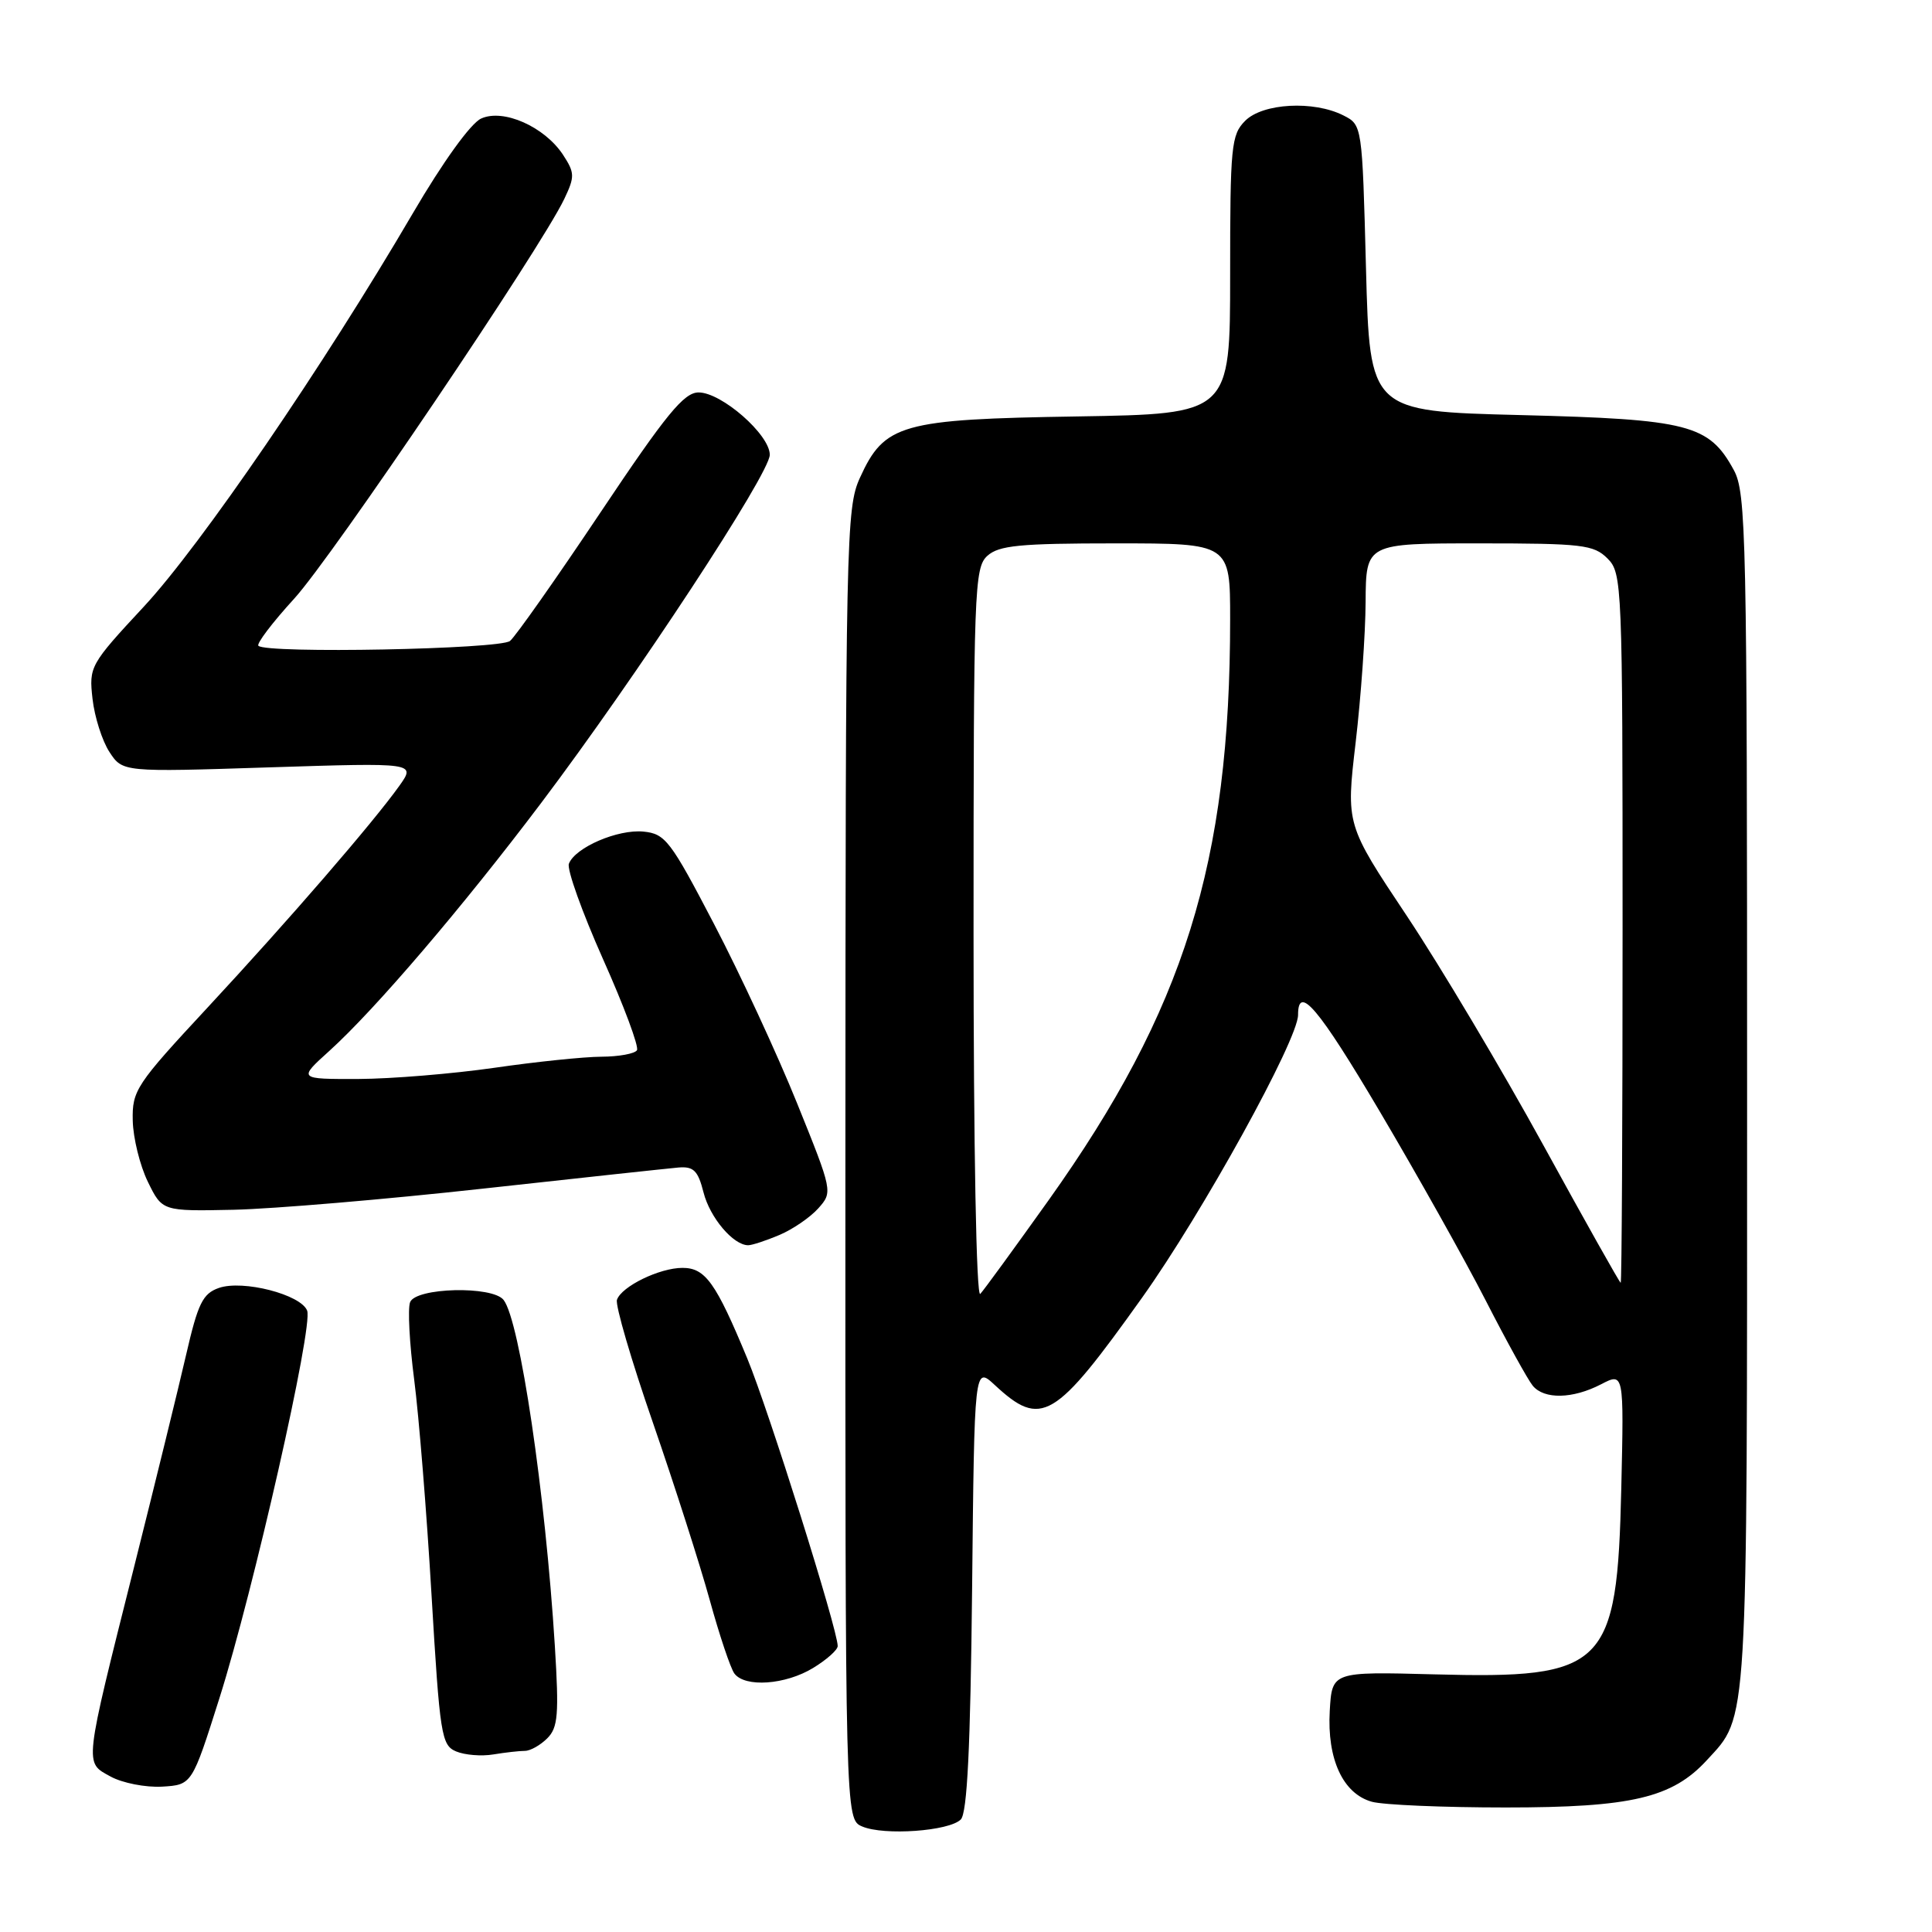 <?xml version="1.0" encoding="UTF-8" standalone="no"?>
<!DOCTYPE svg PUBLIC "-//W3C//DTD SVG 1.1//EN" "http://www.w3.org/Graphics/SVG/1.1/DTD/svg11.dtd" >
<svg xmlns="http://www.w3.org/2000/svg" xmlns:xlink="http://www.w3.org/1999/xlink" version="1.1" viewBox="0 0 256 256">
 <g >
 <path fill="currentColor"
d=" M 127.31 241.09 C 128.16 240.24 128.59 231.55 128.81 210.46 C 129.11 181.02 129.11 181.02 131.81 183.52 C 137.98 189.25 139.74 188.20 151.31 171.98 C 159.31 160.77 172.00 137.77 172.00 134.48 C 172.00 130.35 174.71 133.55 182.81 147.25 C 187.77 155.64 194.11 166.94 196.89 172.37 C 199.67 177.80 202.47 182.86 203.10 183.62 C 204.62 185.45 208.39 185.37 212.14 183.43 C 215.18 181.85 215.18 181.85 214.83 197.18 C 214.28 220.97 212.76 222.47 190.01 221.86 C 176.50 221.50 176.50 221.50 176.20 226.70 C 175.83 233.09 177.95 237.67 181.77 238.74 C 183.27 239.16 191.25 239.50 199.50 239.50 C 216.19 239.50 221.57 238.23 226.17 233.23 C 231.66 227.26 231.50 229.85 231.50 144.50 C 231.50 70.86 231.38 65.28 229.73 62.27 C 226.45 56.25 223.76 55.56 201.50 55.00 C 181.50 54.50 181.50 54.50 181.00 35.53 C 180.50 16.56 180.50 16.56 178.00 15.29 C 174.06 13.30 167.33 13.67 165.00 16.00 C 163.14 17.86 163.00 19.33 163.00 36.43 C 163.00 54.85 163.00 54.85 142.75 55.18 C 119.38 55.55 117.19 56.17 113.94 63.32 C 112.12 67.32 112.04 71.19 112.02 154.28 C 112.00 241.06 112.00 241.06 114.25 242.02 C 117.14 243.25 125.76 242.64 127.31 241.09 Z  M 29.08 225.00 C 33.60 210.71 41.51 175.78 40.70 173.67 C 39.88 171.53 32.18 169.55 29.00 170.66 C 26.86 171.41 26.23 172.70 24.66 179.52 C 23.65 183.91 20.56 196.50 17.80 207.50 C 11.07 234.30 11.16 233.48 14.65 235.40 C 16.22 236.26 19.29 236.86 21.47 236.74 C 25.44 236.50 25.44 236.50 29.08 225.00 Z  M 69.55 232.00 C 70.27 232.00 71.60 231.25 72.51 230.34 C 73.94 228.92 74.08 227.20 73.52 218.09 C 72.26 197.86 68.88 175.01 66.73 172.25 C 65.25 170.35 55.09 170.60 54.34 172.55 C 54.01 173.40 54.26 178.02 54.88 182.80 C 55.50 187.59 56.54 200.43 57.18 211.35 C 58.28 229.91 58.49 231.25 60.43 232.07 C 61.57 232.55 63.79 232.74 65.38 232.47 C 66.96 232.21 68.84 232.00 69.55 232.00 Z  M 107.75 221.01 C 109.54 219.92 111.00 218.62 111.00 218.11 C 111.00 215.94 101.85 186.85 99.02 180.01 C 94.85 169.94 93.46 168.00 90.43 168.00 C 87.39 168.00 82.35 170.46 81.75 172.23 C 81.51 172.93 83.65 180.25 86.51 188.50 C 89.36 196.75 92.75 207.32 94.04 212.00 C 95.33 216.68 96.80 221.06 97.31 221.75 C 98.71 223.63 104.08 223.25 107.75 221.01 Z  M 103.28 163.64 C 105.05 162.89 107.37 161.30 108.43 160.11 C 110.35 157.95 110.34 157.88 105.61 146.17 C 103.00 139.70 98.05 129.02 94.62 122.45 C 88.84 111.37 88.16 110.48 85.26 110.19 C 81.86 109.86 76.21 112.29 75.38 114.45 C 75.10 115.19 77.13 120.86 79.89 127.06 C 82.66 133.25 84.69 138.70 84.40 139.16 C 84.12 139.62 82.00 140.01 79.69 140.02 C 77.39 140.03 71.00 140.69 65.50 141.49 C 60.00 142.28 51.90 142.95 47.50 142.97 C 39.50 142.99 39.50 142.99 43.64 139.25 C 49.72 133.75 61.31 120.18 71.72 106.38 C 84.31 89.69 102.00 62.75 102.00 60.26 C 102.00 57.59 95.61 52.00 92.57 52.00 C 90.63 52.00 88.29 54.85 79.56 67.91 C 73.70 76.67 68.31 84.33 67.58 84.93 C 66.26 86.03 35.30 86.63 34.24 85.57 C 33.96 85.30 36.09 82.49 38.97 79.34 C 44.02 73.82 71.61 32.98 74.77 26.36 C 76.18 23.40 76.16 22.90 74.61 20.52 C 72.16 16.79 66.69 14.36 63.75 15.71 C 62.38 16.33 58.69 21.44 54.68 28.30 C 42.87 48.48 26.62 72.24 19.07 80.37 C 11.92 88.06 11.78 88.33 12.26 92.60 C 12.53 95.00 13.54 98.17 14.50 99.64 C 16.25 102.31 16.25 102.31 35.67 101.68 C 55.09 101.06 55.09 101.06 52.92 104.12 C 49.43 109.01 38.30 121.88 27.50 133.51 C 18.02 143.71 17.50 144.49 17.59 148.48 C 17.64 150.79 18.54 154.44 19.59 156.59 C 21.50 160.50 21.50 160.50 30.99 160.30 C 36.20 160.18 51.05 158.93 63.99 157.50 C 76.92 156.07 88.59 154.82 89.92 154.70 C 91.91 154.54 92.49 155.12 93.22 158.00 C 94.06 161.33 97.16 165.00 99.14 165.00 C 99.65 165.00 101.51 164.39 103.28 163.64 Z  M 129.00 123.85 C 129.00 78.10 129.10 75.22 130.83 73.65 C 132.36 72.27 135.12 72.00 147.83 72.00 C 163.00 72.00 163.00 72.00 163.00 82.04 C 163.00 114.33 156.92 133.79 138.97 159.00 C 134.46 165.32 130.38 170.93 129.89 171.45 C 129.37 172.00 129.00 152.15 129.00 123.85 Z  M 204.50 151.74 C 199.00 141.72 190.87 128.06 186.43 121.39 C 178.35 109.27 178.35 109.27 179.63 98.39 C 180.33 92.40 180.93 84.01 180.95 79.75 C 181.00 72.00 181.00 72.00 196.00 72.00 C 209.67 72.00 211.18 72.18 213.00 74.00 C 214.94 75.94 215.00 77.33 215.00 123.00 C 215.00 148.85 214.89 169.99 214.75 169.98 C 214.61 169.97 210.00 161.76 204.50 151.74 Z "/>
</g>
</svg>